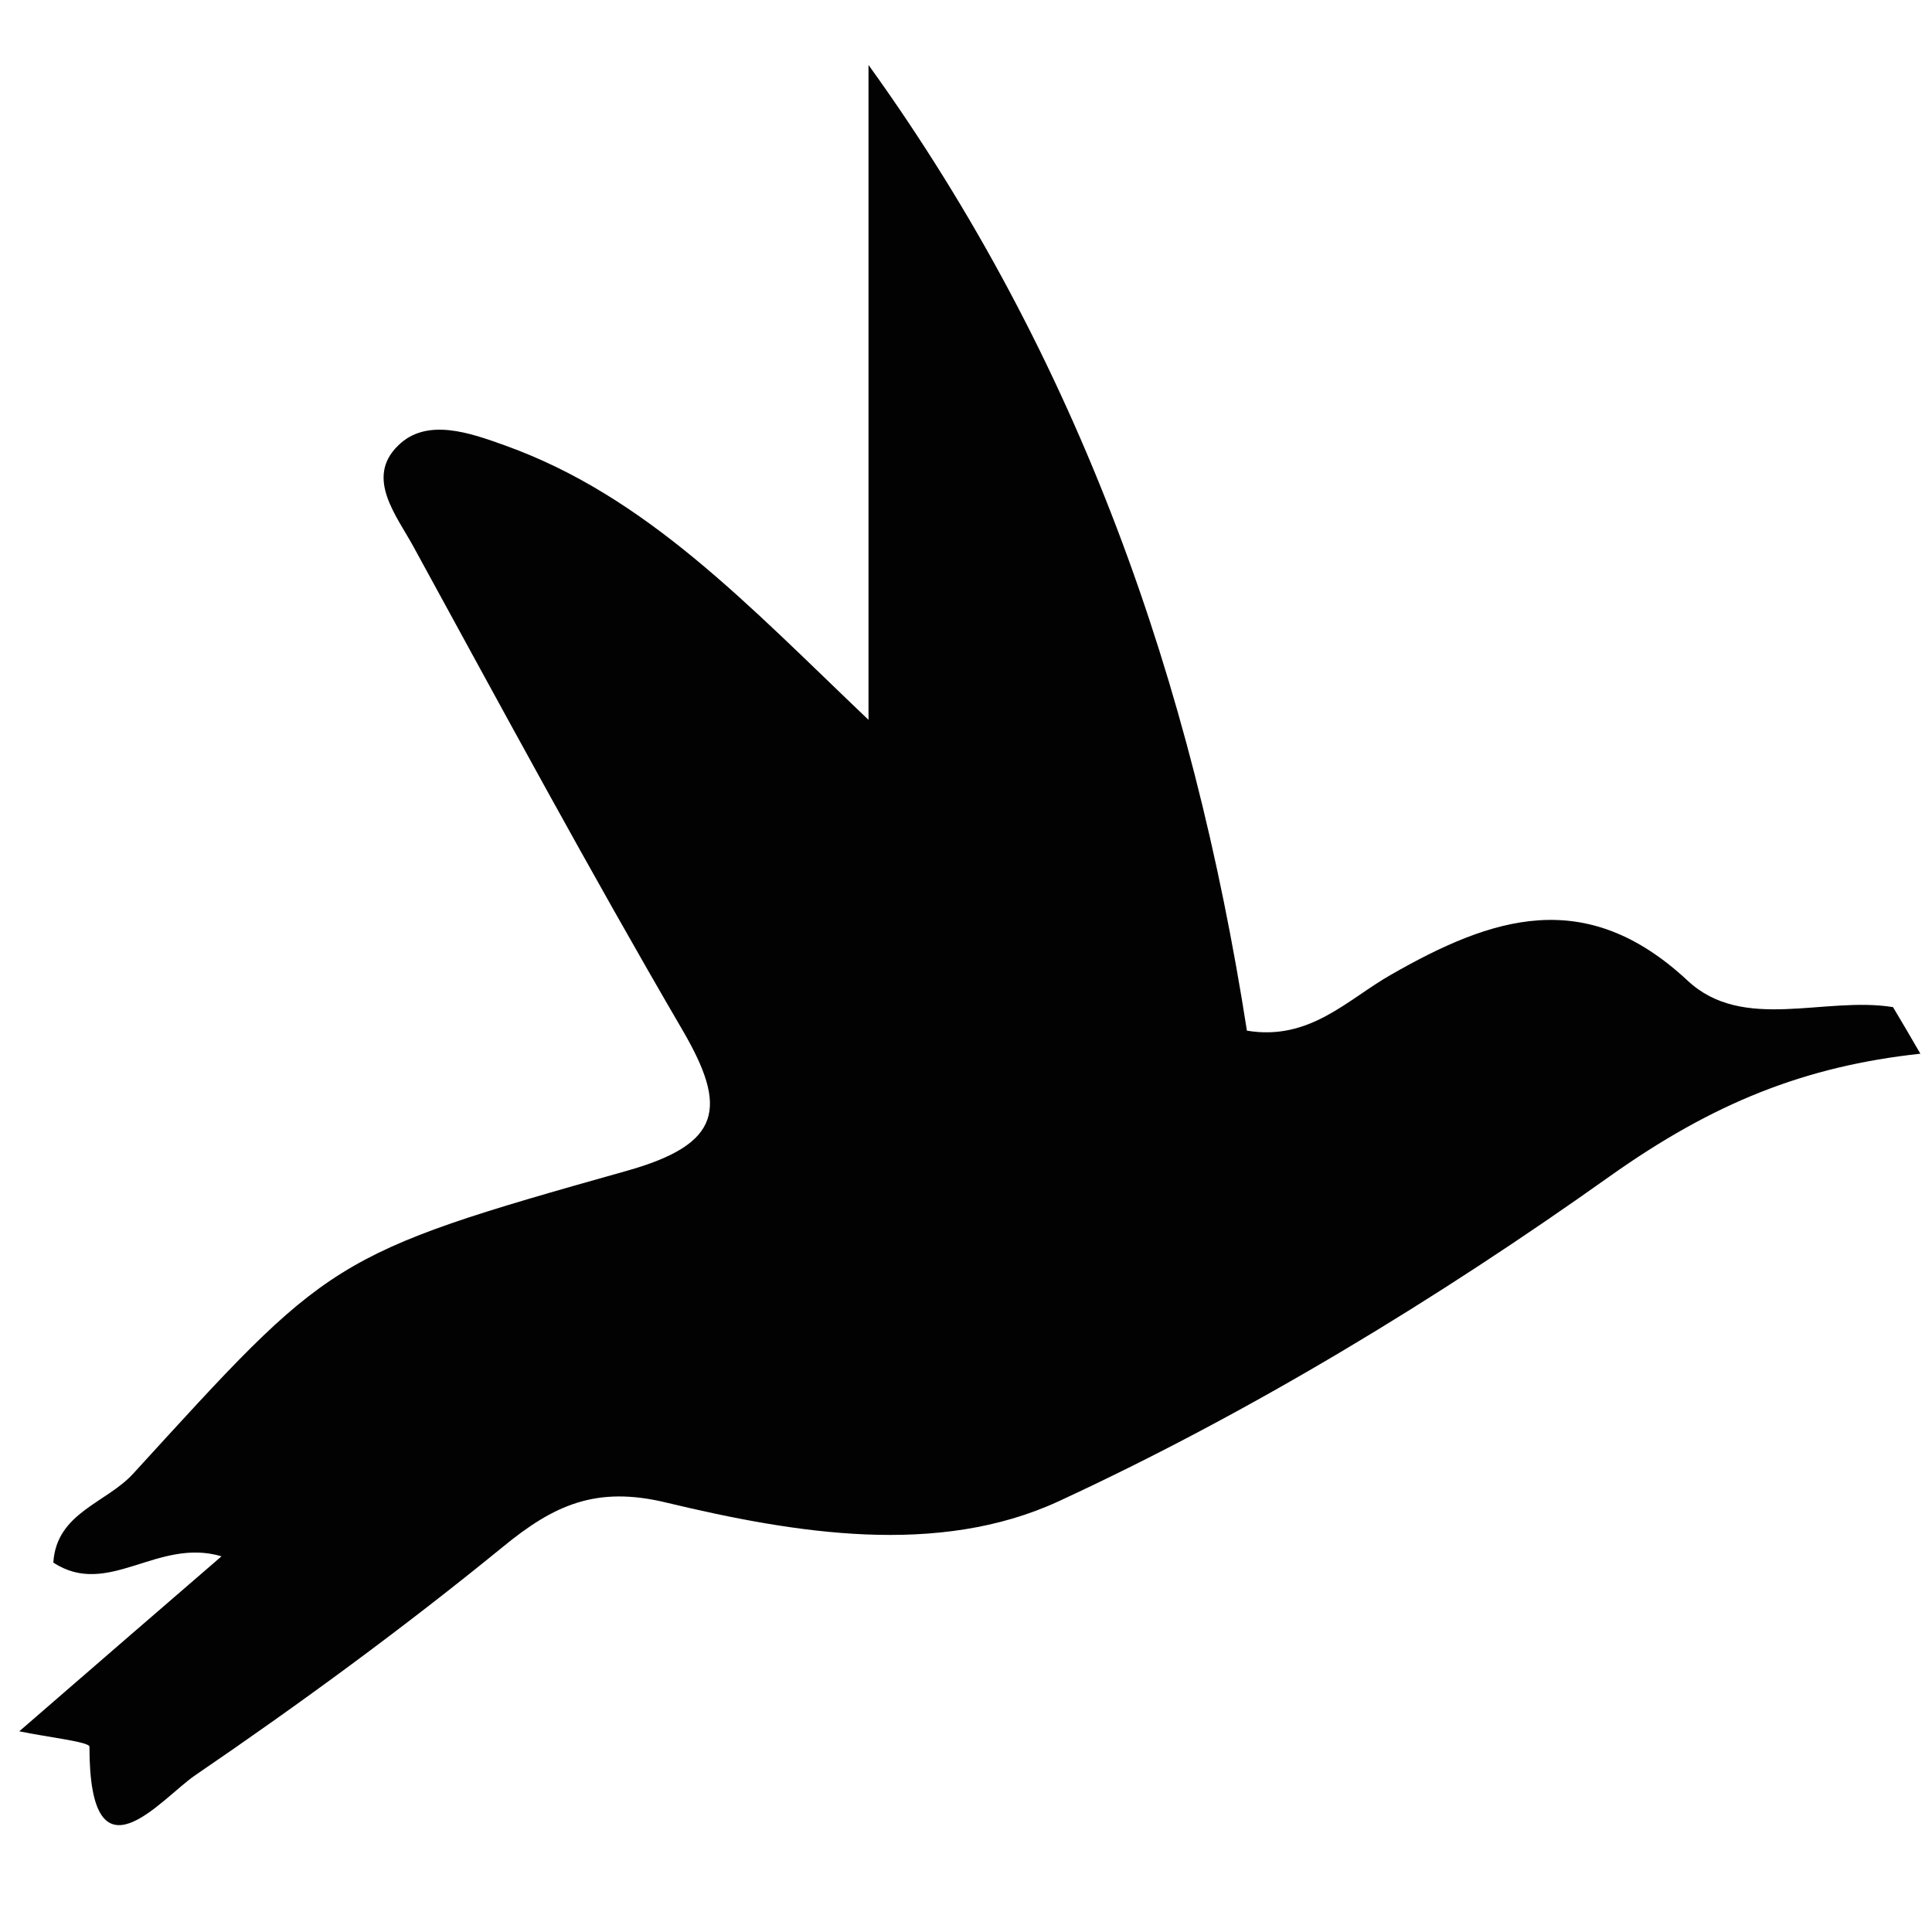<?xml version="1.0" encoding="utf-8"?>
<!-- Generator: Adobe Illustrator 16.0.0, SVG Export Plug-In . SVG Version: 6.00 Build 0)  -->
<!DOCTYPE svg PUBLIC "-//W3C//DTD SVG 1.1//EN" "http://www.w3.org/Graphics/SVG/1.1/DTD/svg11.dtd">
<svg version="1.1" id="Layer_1" xmlns="http://www.w3.org/2000/svg" xmlns:xlink="http://www.w3.org/1999/xlink" x="0px" y="0px"
	 width="50px" height="50px" viewBox="0 0 50 50" enable-background="new 0 0 50 50" xml:space="preserve">
<path fill="#020202" d="M49.699,27.27c-2.985,0.323-5.36,1.27-8.045,3.177c-4.434,3.153-9.258,6.095-14.265,8.41
	c-3.118,1.435-6.802,0.831-10.14,0.031c-1.823-0.443-2.919,0.065-4.235,1.145c-2.559,2.088-5.229,4.045-7.957,5.907
	c-0.89,0.603-2.742,2.956-2.742-0.736c0-0.125-1.066-0.243-1.816-0.398c1.771-1.536,3.418-2.962,5.234-4.529
	c-1.661-0.492-2.933,1.09-4.353,0.163c0.082-1.295,1.368-1.537,2.067-2.302c5.087-5.565,5.058-5.668,12.756-7.832
	c2.493-0.698,2.632-1.639,1.457-3.653c-2.398-4.11-4.661-8.301-6.949-12.486c-0.441-0.816-1.272-1.801-0.404-2.64
	c0.735-0.721,1.845-0.331,2.779,0.007c3.655,1.316,6.258,4.11,9.391,7.096c0-5.986,0-11.471,0-16.949
	c5.478,7.604,8.396,16.03,9.793,24.992c1.626,0.273,2.61-0.814,3.728-1.447c2.619-1.5,5.038-2.309,7.679,0.154
	c1.434,1.338,3.535,0.397,5.314,0.684C49.229,26.459,49.463,26.863,49.699,27.27z"/>
</svg>
